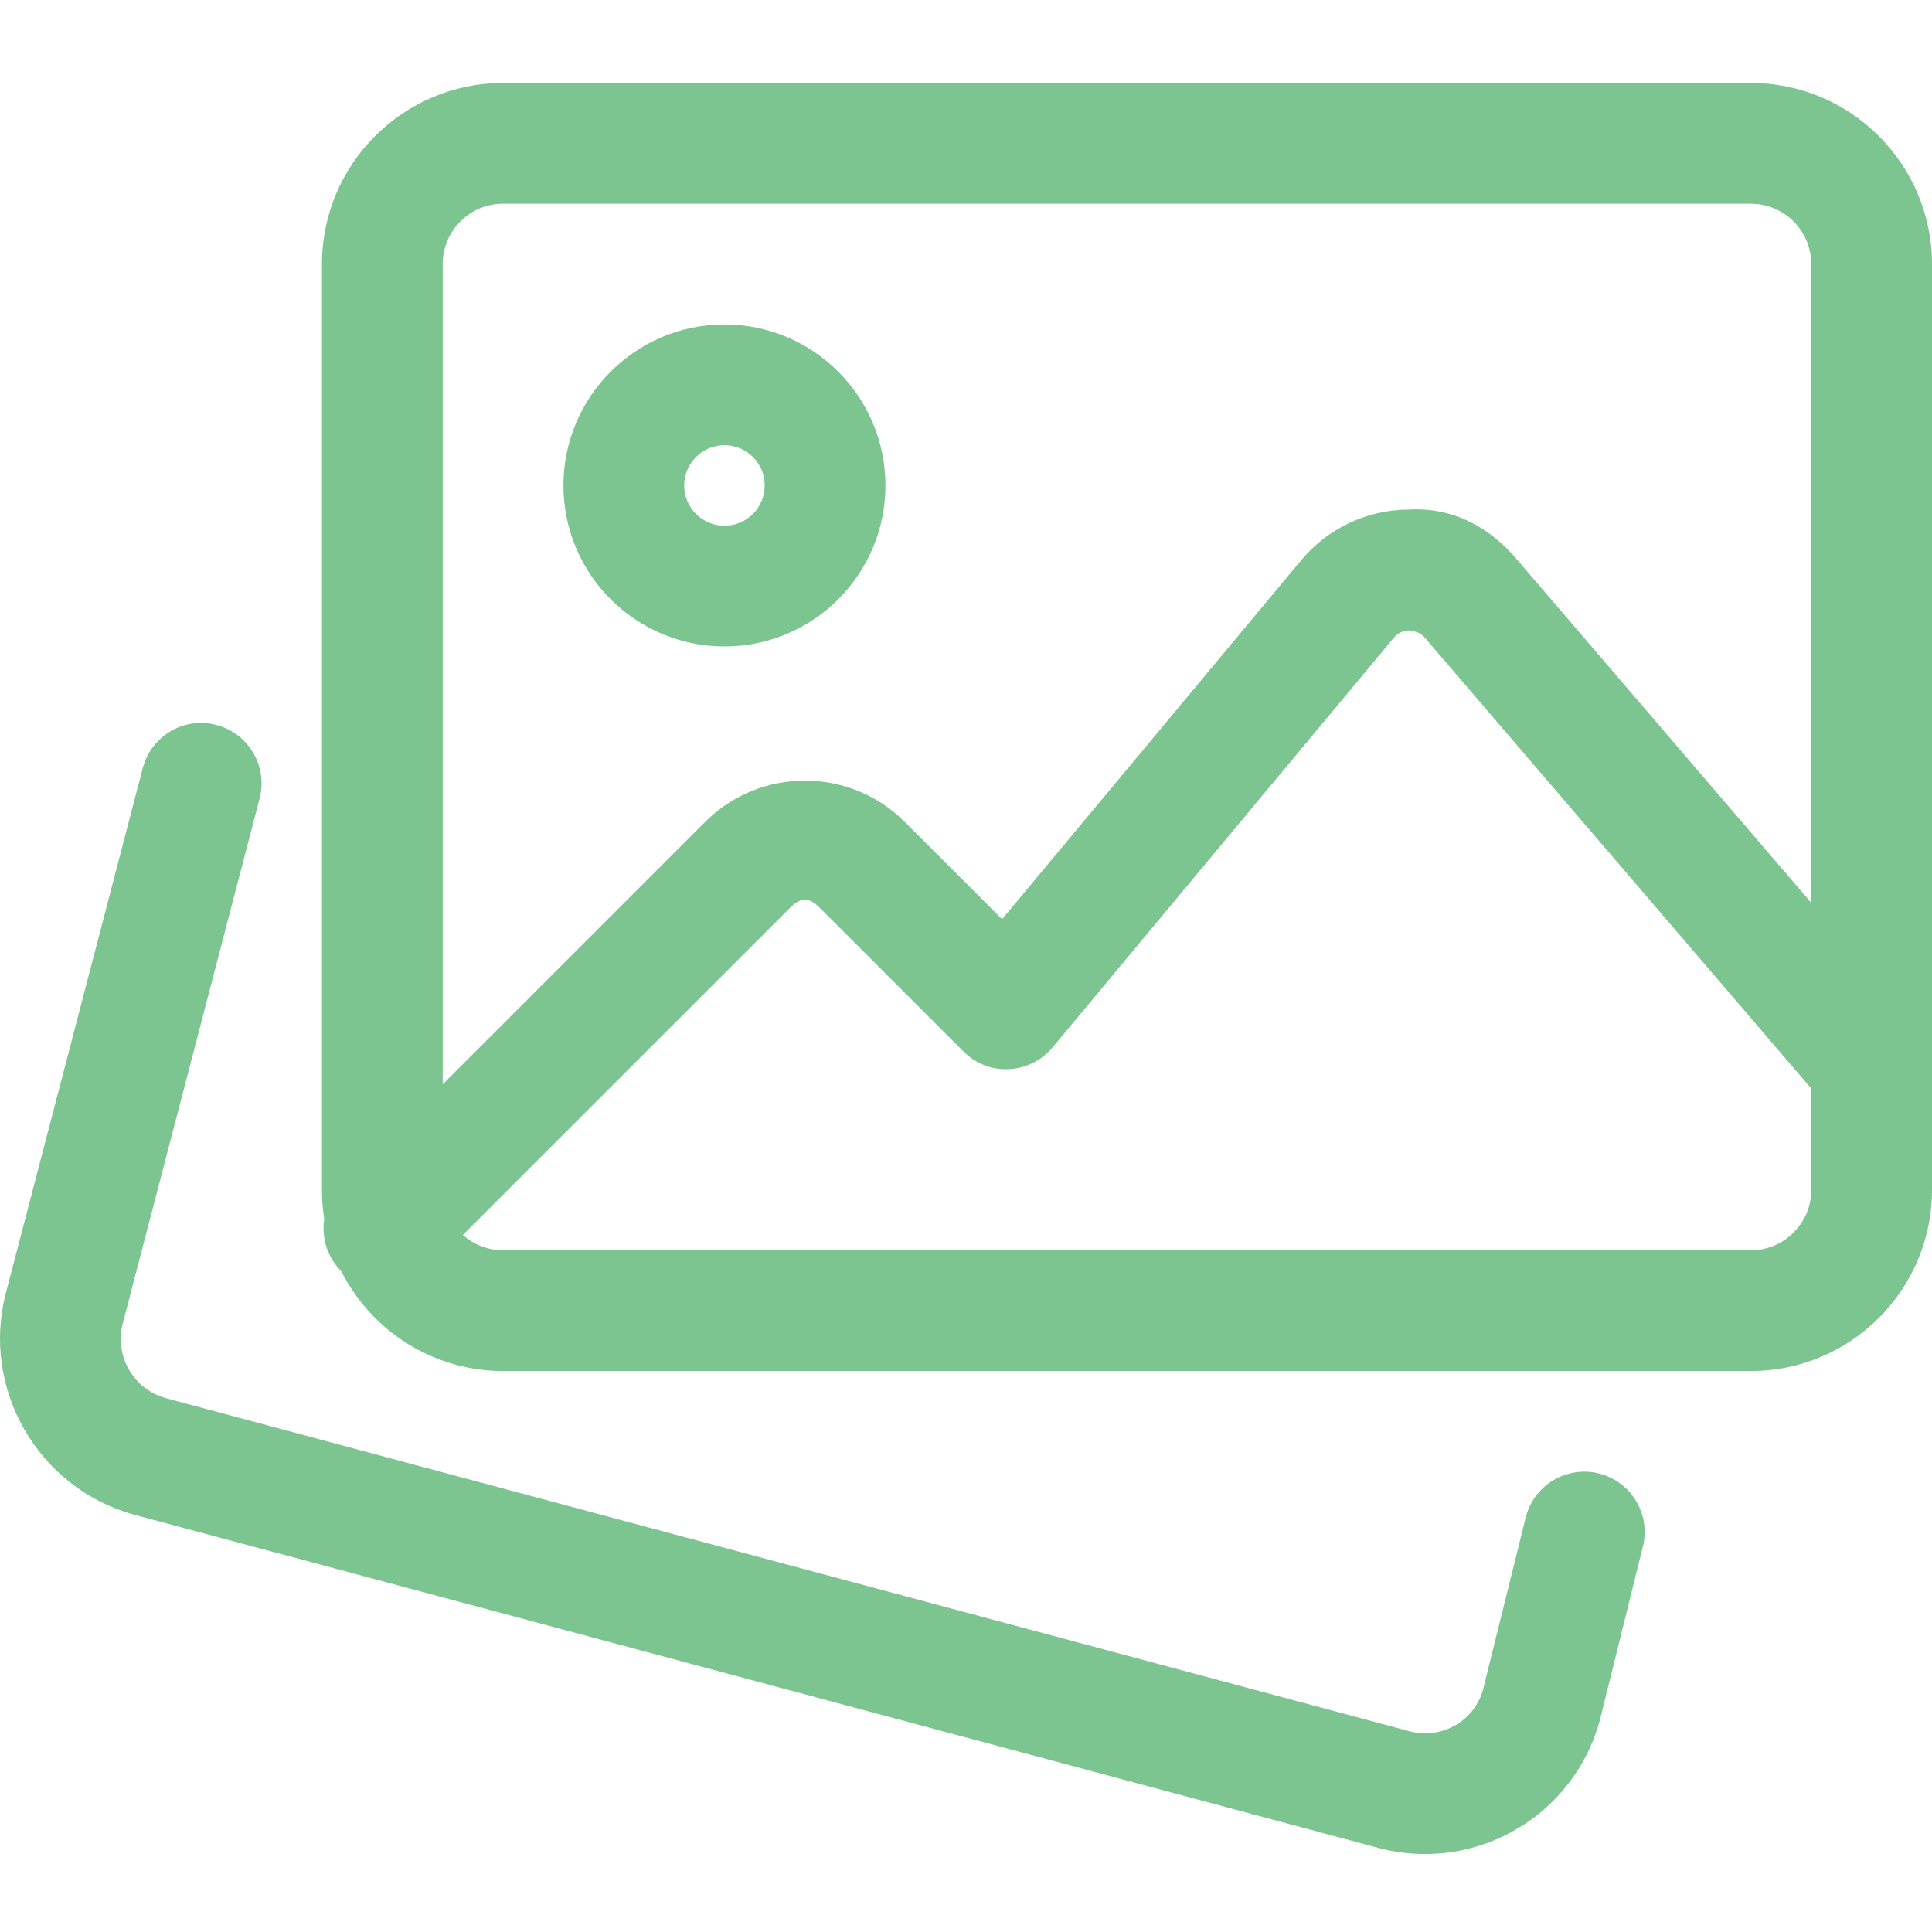 <svg width="36" height="36" viewBox="0 0 36 36" fill="none" xmlns="http://www.w3.org/2000/svg">
<g clip-path="url(#clip0_690_3796)">
<path d="M26.554 34.547C26.271 34.547 25.981 34.511 25.695 34.436L2.498 28.224C0.709 27.73 -0.358 25.88 0.11 24.091L2.66 14.313C2.816 13.713 3.43 13.348 4.033 13.509C4.633 13.665 4.994 14.28 4.837 14.881L2.287 24.662C2.129 25.265 2.488 25.887 3.088 26.052L26.271 32.261C26.866 32.418 27.481 32.064 27.637 31.472L28.429 28.277C28.579 27.674 29.188 27.308 29.791 27.455C30.394 27.605 30.762 28.214 30.613 28.817L29.818 32.027C29.418 33.546 28.05 34.547 26.554 34.547Z" fill="#7CC590"/>
<path d="M32.625 25.547H9.374C7.513 25.547 5.999 24.033 5.999 22.172V4.921C5.999 3.06 7.513 1.546 9.374 1.546H32.625C34.486 1.546 36 3.06 36 4.921V22.172C36 24.033 34.486 25.547 32.625 25.547ZM9.374 3.796C8.753 3.796 8.249 4.3 8.249 4.921V22.172C8.249 22.793 8.753 23.297 9.374 23.297H32.625C33.246 23.297 33.75 22.793 33.75 22.172V4.921C33.75 4.3 33.246 3.796 32.625 3.796H9.374Z" fill="#7CC590"/>
<path d="M13.499 12.046C11.845 12.046 10.499 10.701 10.499 9.046C10.499 7.392 11.845 6.046 13.499 6.046C15.154 6.046 16.499 7.392 16.499 9.046C16.499 10.701 15.154 12.046 13.499 12.046ZM13.499 8.296C13.085 8.296 12.749 8.632 12.749 9.046C12.749 9.46 13.085 9.796 13.499 9.796C13.913 9.796 14.249 9.46 14.249 9.046C14.249 8.632 13.913 8.296 13.499 8.296Z" fill="#7CC590"/>
<path d="M7.154 24.017C6.866 24.017 6.578 23.907 6.359 23.687C5.919 23.247 5.919 22.534 6.359 22.095L13.139 15.315C14.165 14.289 15.835 14.289 16.859 15.315L18.673 17.128L24.244 10.441C24.742 9.844 25.472 9.499 26.248 9.495C27.082 9.448 27.757 9.828 28.259 10.417L35.727 19.129C36.132 19.6 36.076 20.311 35.605 20.716C35.133 21.122 34.423 21.066 34.018 20.595L26.548 11.88C26.449 11.761 26.327 11.767 26.26 11.746C26.195 11.746 26.071 11.766 25.972 11.883L19.612 19.518C19.409 19.761 19.114 19.908 18.799 19.922C18.478 19.939 18.175 19.816 17.953 19.593L15.268 16.908C15.077 16.717 14.92 16.717 14.729 16.908L7.949 23.687C7.73 23.907 7.442 24.017 7.154 24.017Z" fill="#7CC590"/>
</g>
<defs>
<clipPath id="clip0_690_3796">
<rect width="36" height="36" fill="white"/>
</clipPath>
</defs>
</svg>
